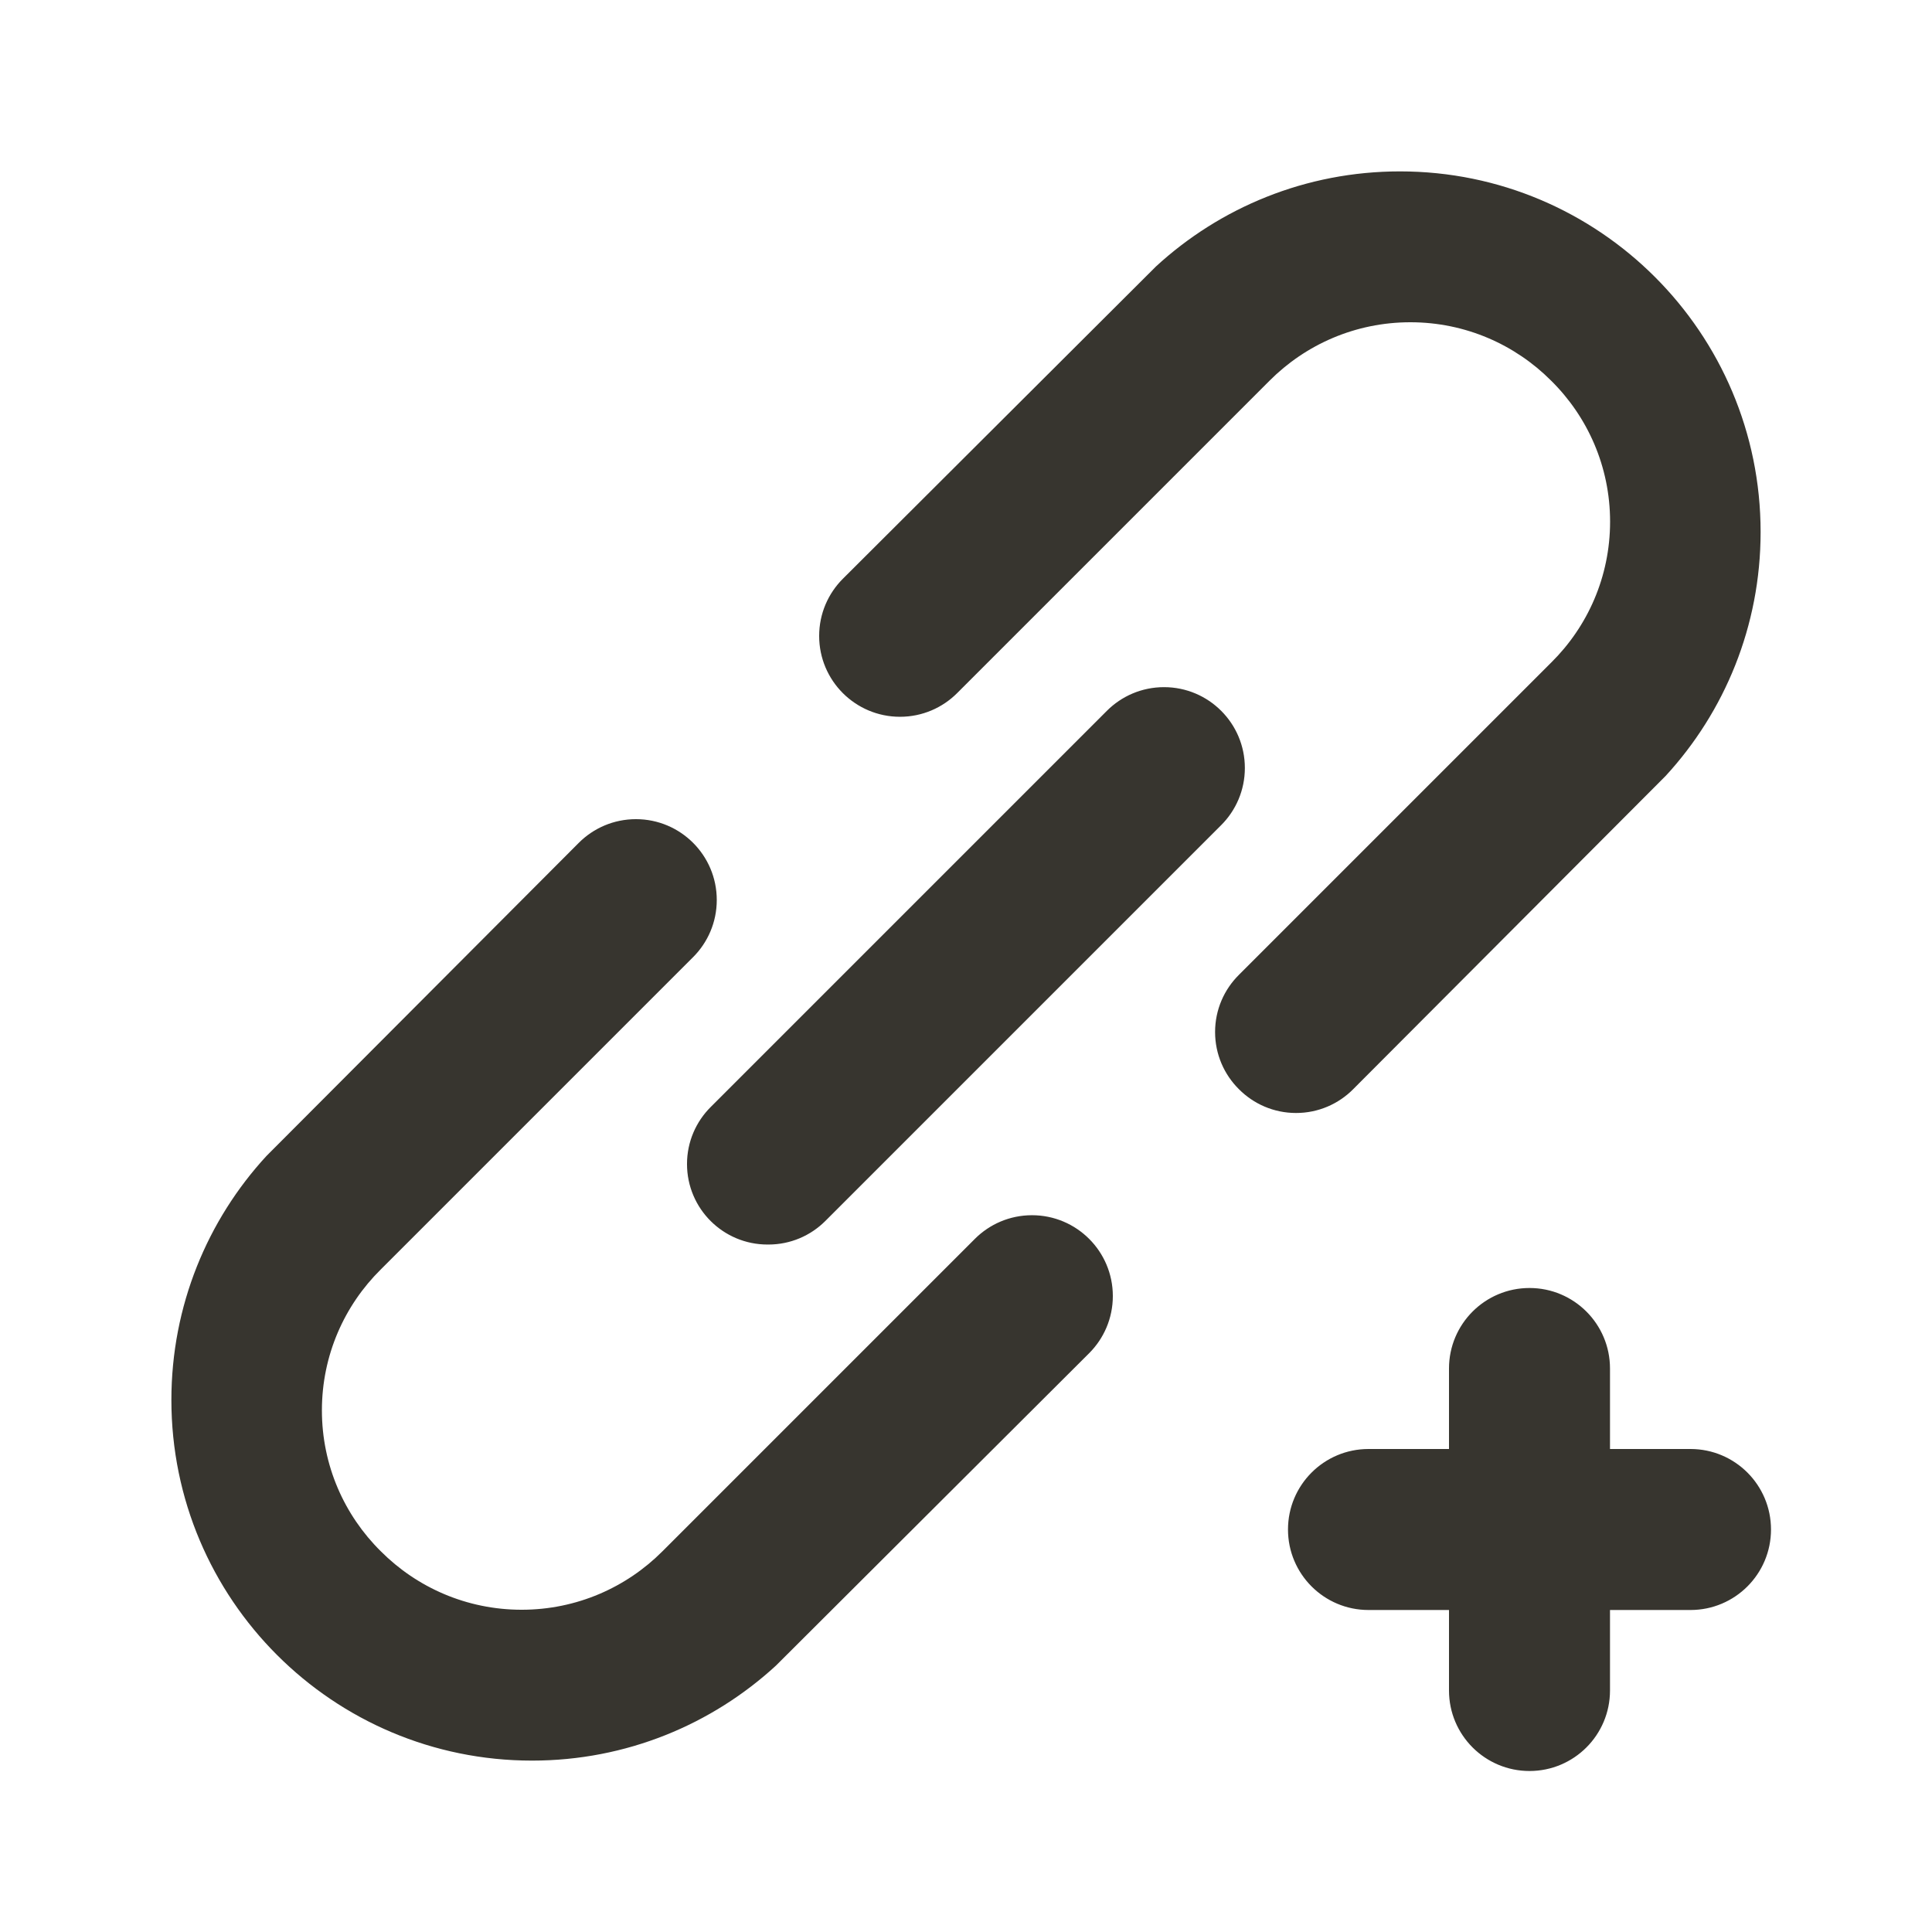 <!-- Generated by IcoMoon.io -->
<svg version="1.1" xmlns="http://www.w3.org/2000/svg" width="280" height="280" viewBox="0 0 280 280">
<title>ul-link-add</title>
<path fill="#37352f" d="M141.283 179.55l-45.267 45.267c-5.219 5.239-12.439 8.48-20.417 8.48s-15.198-3.242-20.416-8.48l-0.001-0.001c-5.267-5.206-8.53-12.43-8.53-20.417s3.262-15.211 8.527-20.414l45.269-45.269c2.12-2.12 3.431-5.048 3.431-8.283 0-6.47-5.245-11.714-11.714-11.714-3.235 0-6.164 1.311-8.283 3.431v0l-45.267 45.383c-8.541 9.274-13.777 21.706-13.777 35.361 0 28.866 23.401 52.267 52.267 52.267 13.655 0 26.087-5.236 35.398-13.811l-0.037 0.033 45.383-45.267c2.12-2.12 3.431-5.048 3.431-8.283 0-6.47-5.245-11.714-11.714-11.714-3.235 0-6.164 1.311-8.283 3.431v0zM103.017 176.983c2.108 2.091 5.011 3.384 8.216 3.384 0.024 0 0.047 0 0.071-0h-0.004c0.020 0 0.044 0 0.068 0 3.205 0 6.108-1.292 8.217-3.384l57.399-57.399c2.12-2.12 3.431-5.048 3.431-8.283 0-6.47-5.245-11.714-11.714-11.714-3.235 0-6.164 1.311-8.283 3.431l-57.4 57.4c-2.131 2.114-3.451 5.045-3.451 8.283s1.32 6.169 3.45 8.283l0.001 0.001zM245 210h-11.667v-11.667c0-6.443-5.223-11.667-11.667-11.667s-11.667 5.223-11.667 11.667v0 11.667h-11.667c-6.443 0-11.667 5.223-11.667 11.667s5.223 11.667 11.667 11.667v0h11.667v11.667c0 6.443 5.223 11.667 11.667 11.667s11.667-5.223 11.667-11.667v0-11.667h11.667c6.443 0 11.667-5.223 11.667-11.667s-5.223-11.667-11.667-11.667v0zM196.117 157.85l45.267-45.383c8.541-9.274 13.777-21.706 13.777-35.361 0-28.866-23.401-52.267-52.267-52.267-13.655 0-26.087 5.236-35.398 13.811l0.037-0.033-45.383 45.267c-2.12 2.12-3.431 5.048-3.431 8.283 0 6.47 5.245 11.714 11.714 11.714 3.235 0 6.164-1.311 8.283-3.431v0l45.267-45.267c5.219-5.239 12.439-8.48 20.417-8.48s15.198 3.242 20.416 8.48l0.001 0.001c5.267 5.206 8.53 12.43 8.53 20.417s-3.262 15.211-8.527 20.414l-45.269 45.269c-2.131 2.114-3.451 5.045-3.451 8.283s1.32 6.169 3.45 8.283l0.001 0.001c2.114 2.131 5.045 3.451 8.283 3.451s6.169-1.32 8.283-3.45l0.001-0.001z"></path>
</svg>
